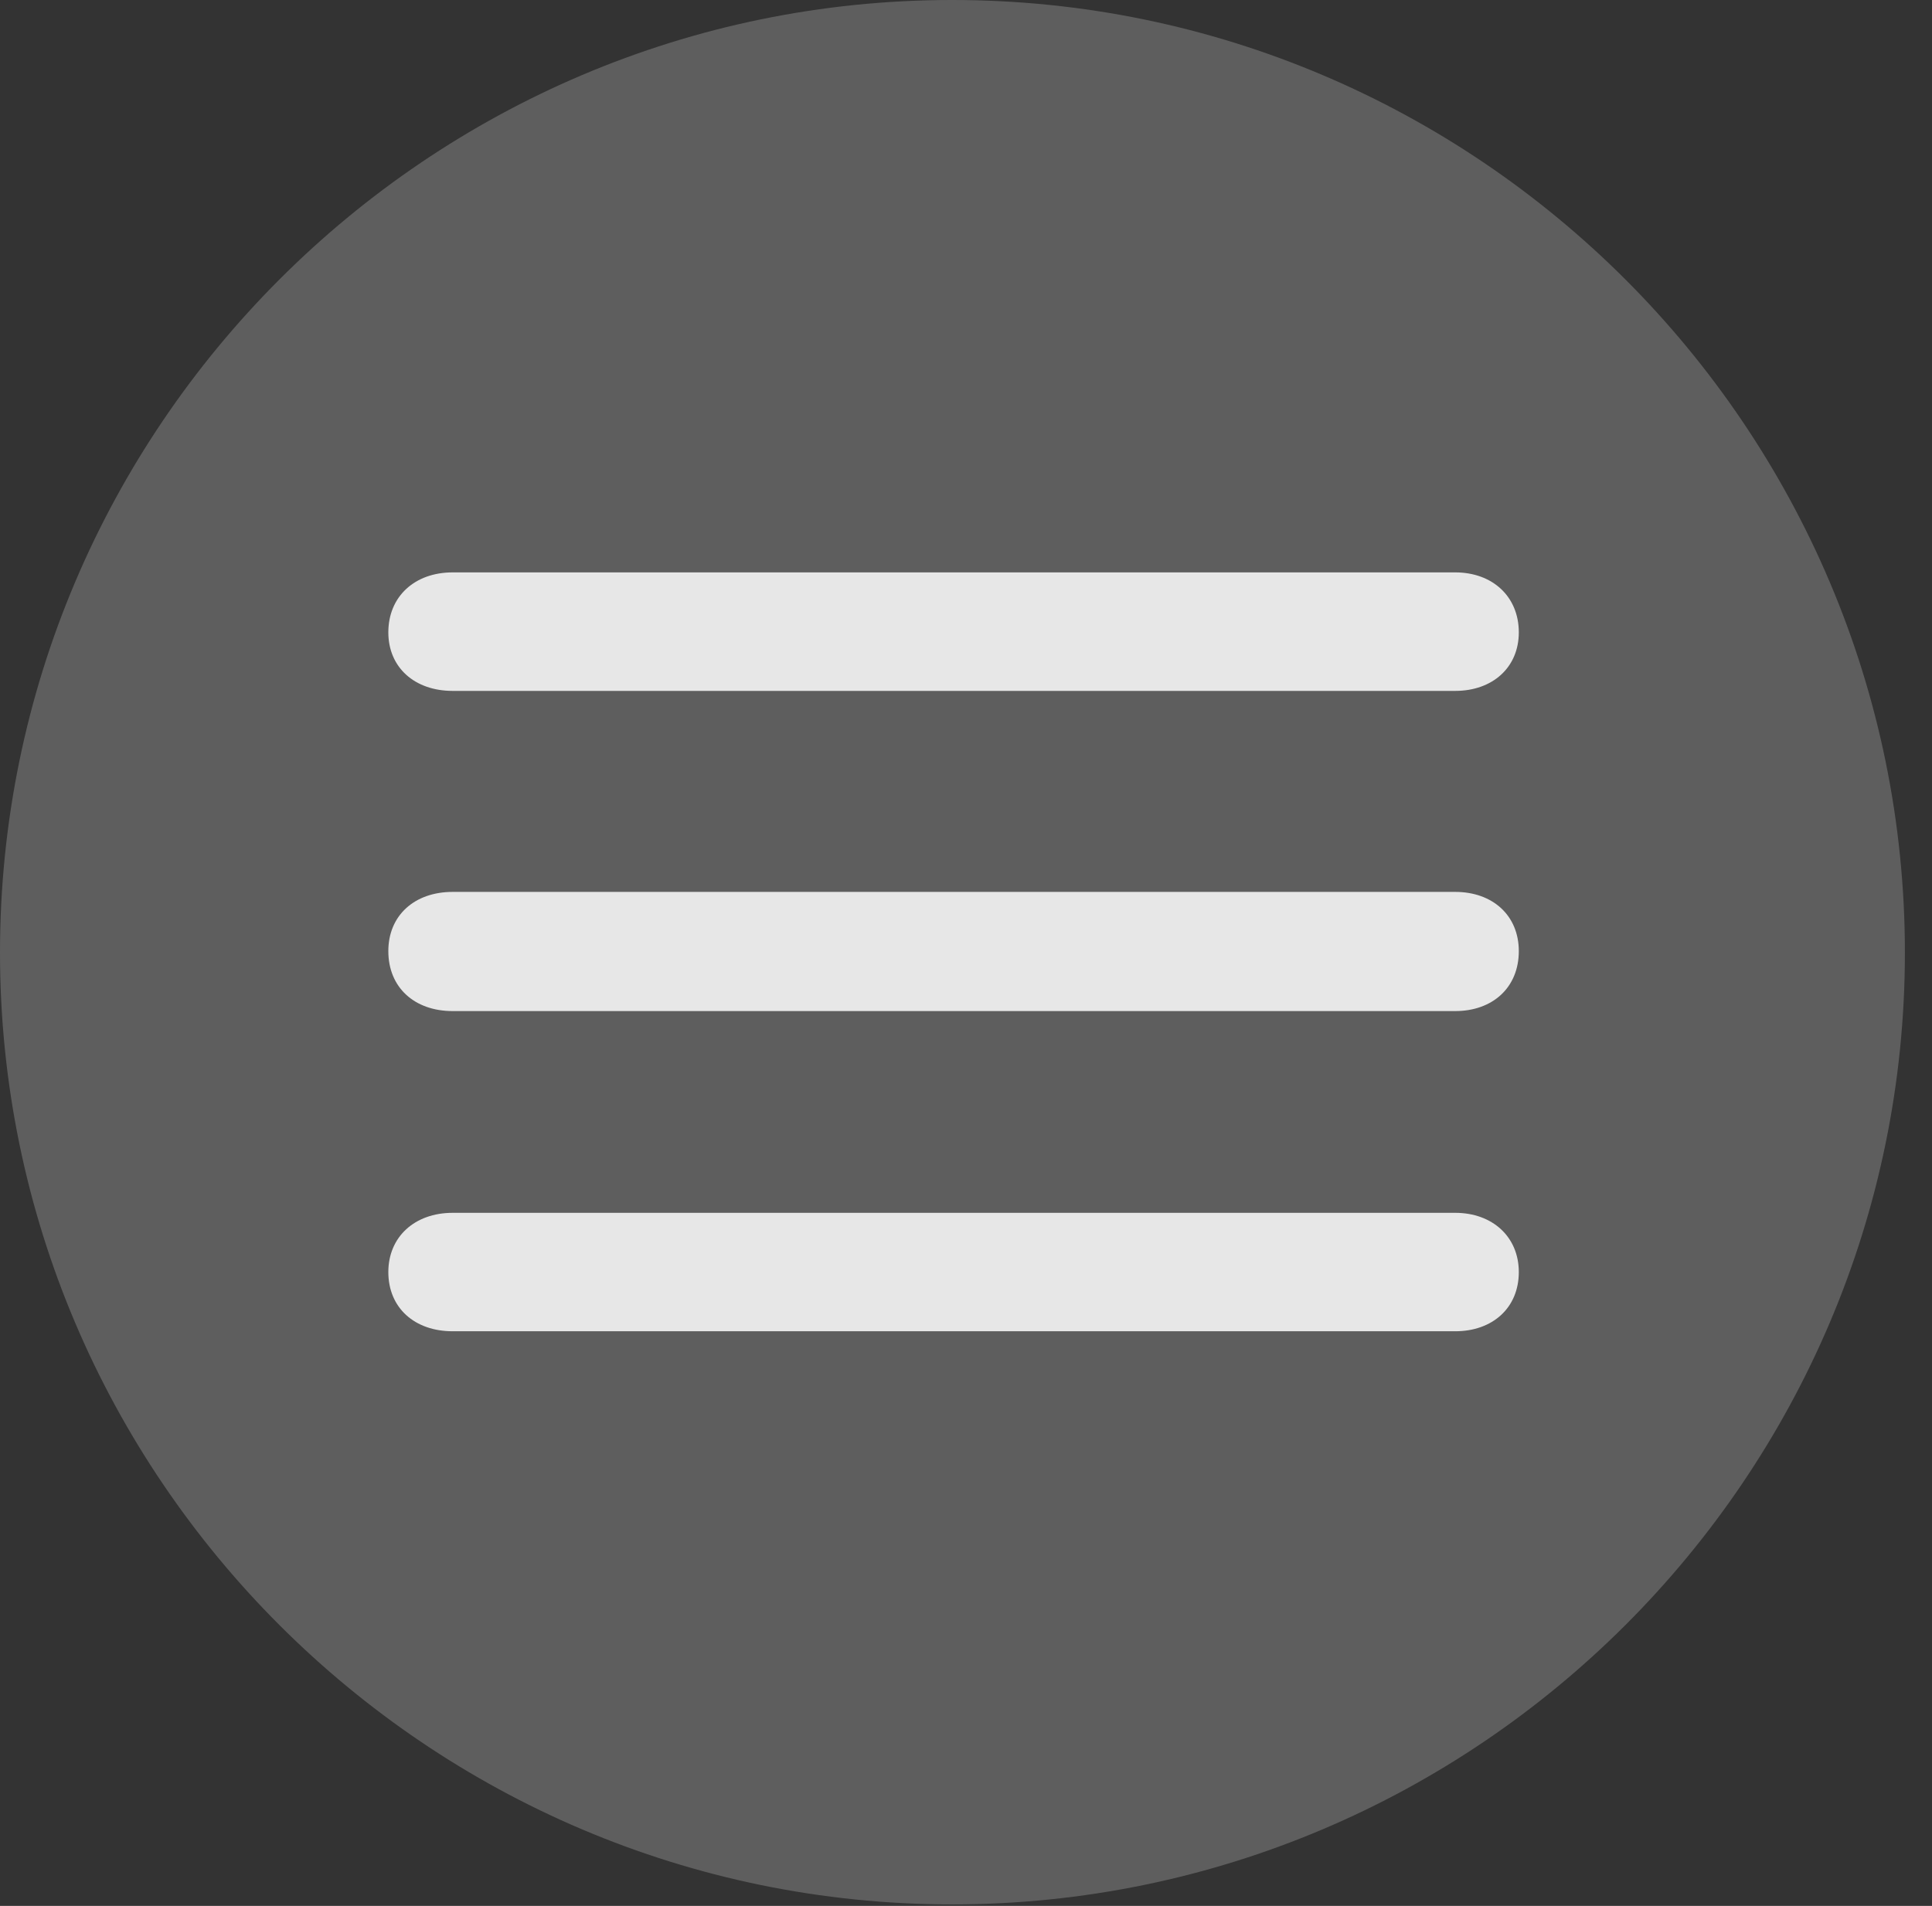 <?xml version="1.0" encoding="UTF-8"?>
<!--Generator: Apple Native CoreSVG 341-->
<!DOCTYPE svg
PUBLIC "-//W3C//DTD SVG 1.1//EN"
       "http://www.w3.org/Graphics/SVG/1.1/DTD/svg11.dtd">
<svg version="1.1" xmlns="http://www.w3.org/2000/svg" xmlns:xlink="http://www.w3.org/1999/xlink" viewBox="0 0 25.801 25.459">
 <rect x="0" y="0" width="25.801" height="25.459" fill="#333333" stroke="none"/>
 <g>
  <rect height="25.459" opacity="0" width="25.801" x="0" y="0"/>
  <path d="M12.715 25.439C19.727 25.439 25.439 19.727 25.439 12.725C25.439 5.713 19.727 0 12.715 0C5.713 0 0 5.713 0 12.725C0 19.727 5.713 25.439 12.715 25.439Z" fill="white" fill-opacity="0.212"/>
  <path d="M6.045 9.229C5.537 9.229 5.186 8.916 5.186 8.447C5.186 7.969 5.537 7.646 6.045 7.646L19.434 7.646C19.932 7.646 20.283 7.969 20.283 8.447C20.283 8.916 19.932 9.229 19.434 9.229ZM6.045 13.506C5.537 13.506 5.186 13.193 5.186 12.705C5.186 12.227 5.537 11.914 6.045 11.914L19.434 11.914C19.932 11.914 20.283 12.227 20.283 12.705C20.283 13.193 19.932 13.506 19.434 13.506ZM6.045 17.783C5.537 17.783 5.186 17.471 5.186 16.992C5.186 16.523 5.537 16.201 6.045 16.201L19.434 16.201C19.932 16.201 20.283 16.523 20.283 16.992C20.283 17.471 19.932 17.783 19.434 17.783Z" fill="white" fill-opacity="0.85"/>
 </g>
</svg>
